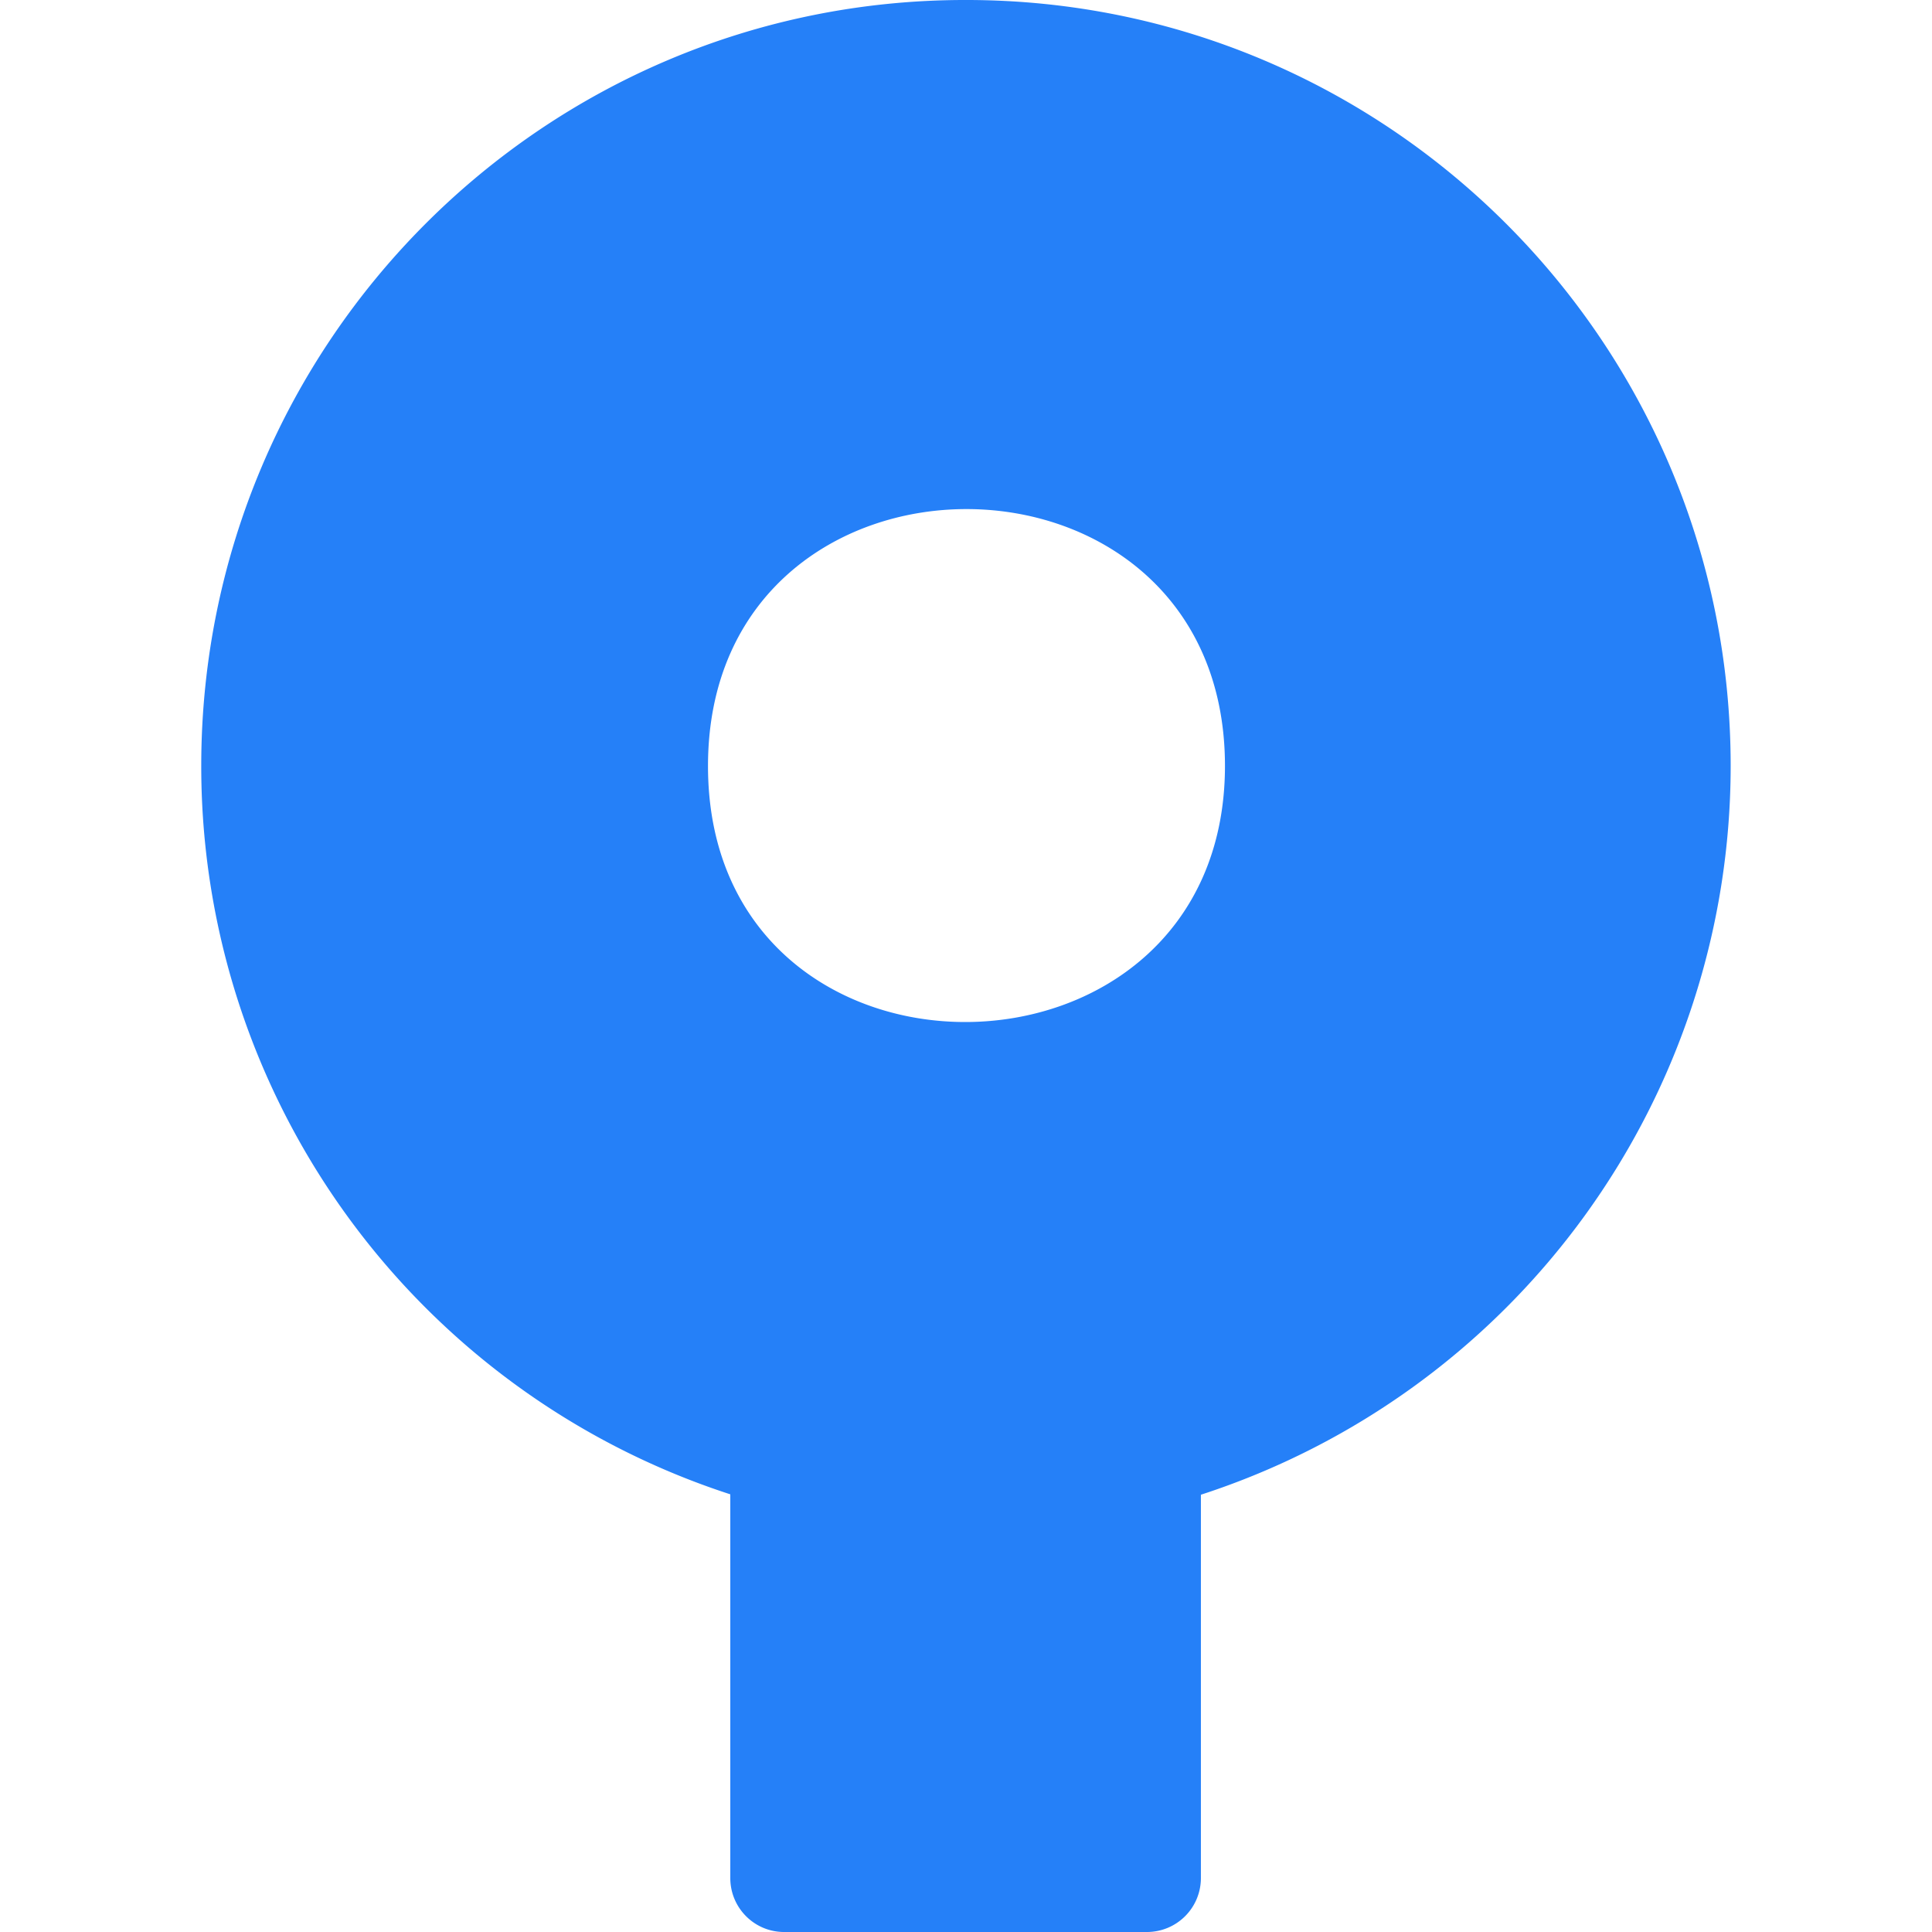 <svg xmlns="http://www.w3.org/2000/svg" viewBox="0 0 24 24" id="sourcetree">
  <path fill="#2580F8" d="M21.499 9.516C21.5 4.261 17.248 0 12.005 0 6.761-.009 2.509 4.247 2.5 9.497a9.507 9.507 0 0 0 6.572 9.066v4.767c0 .37.299.67.668.67h4.509a.67.67 0 0 0 .669-.67v-4.762a9.521 9.521 0 0 0 6.581-9.052zm-12.704 0c0-4.256 6.422-4.256 6.422 0-.004 4.214-6.422 4.266-6.422 0z"></path>
</svg>
